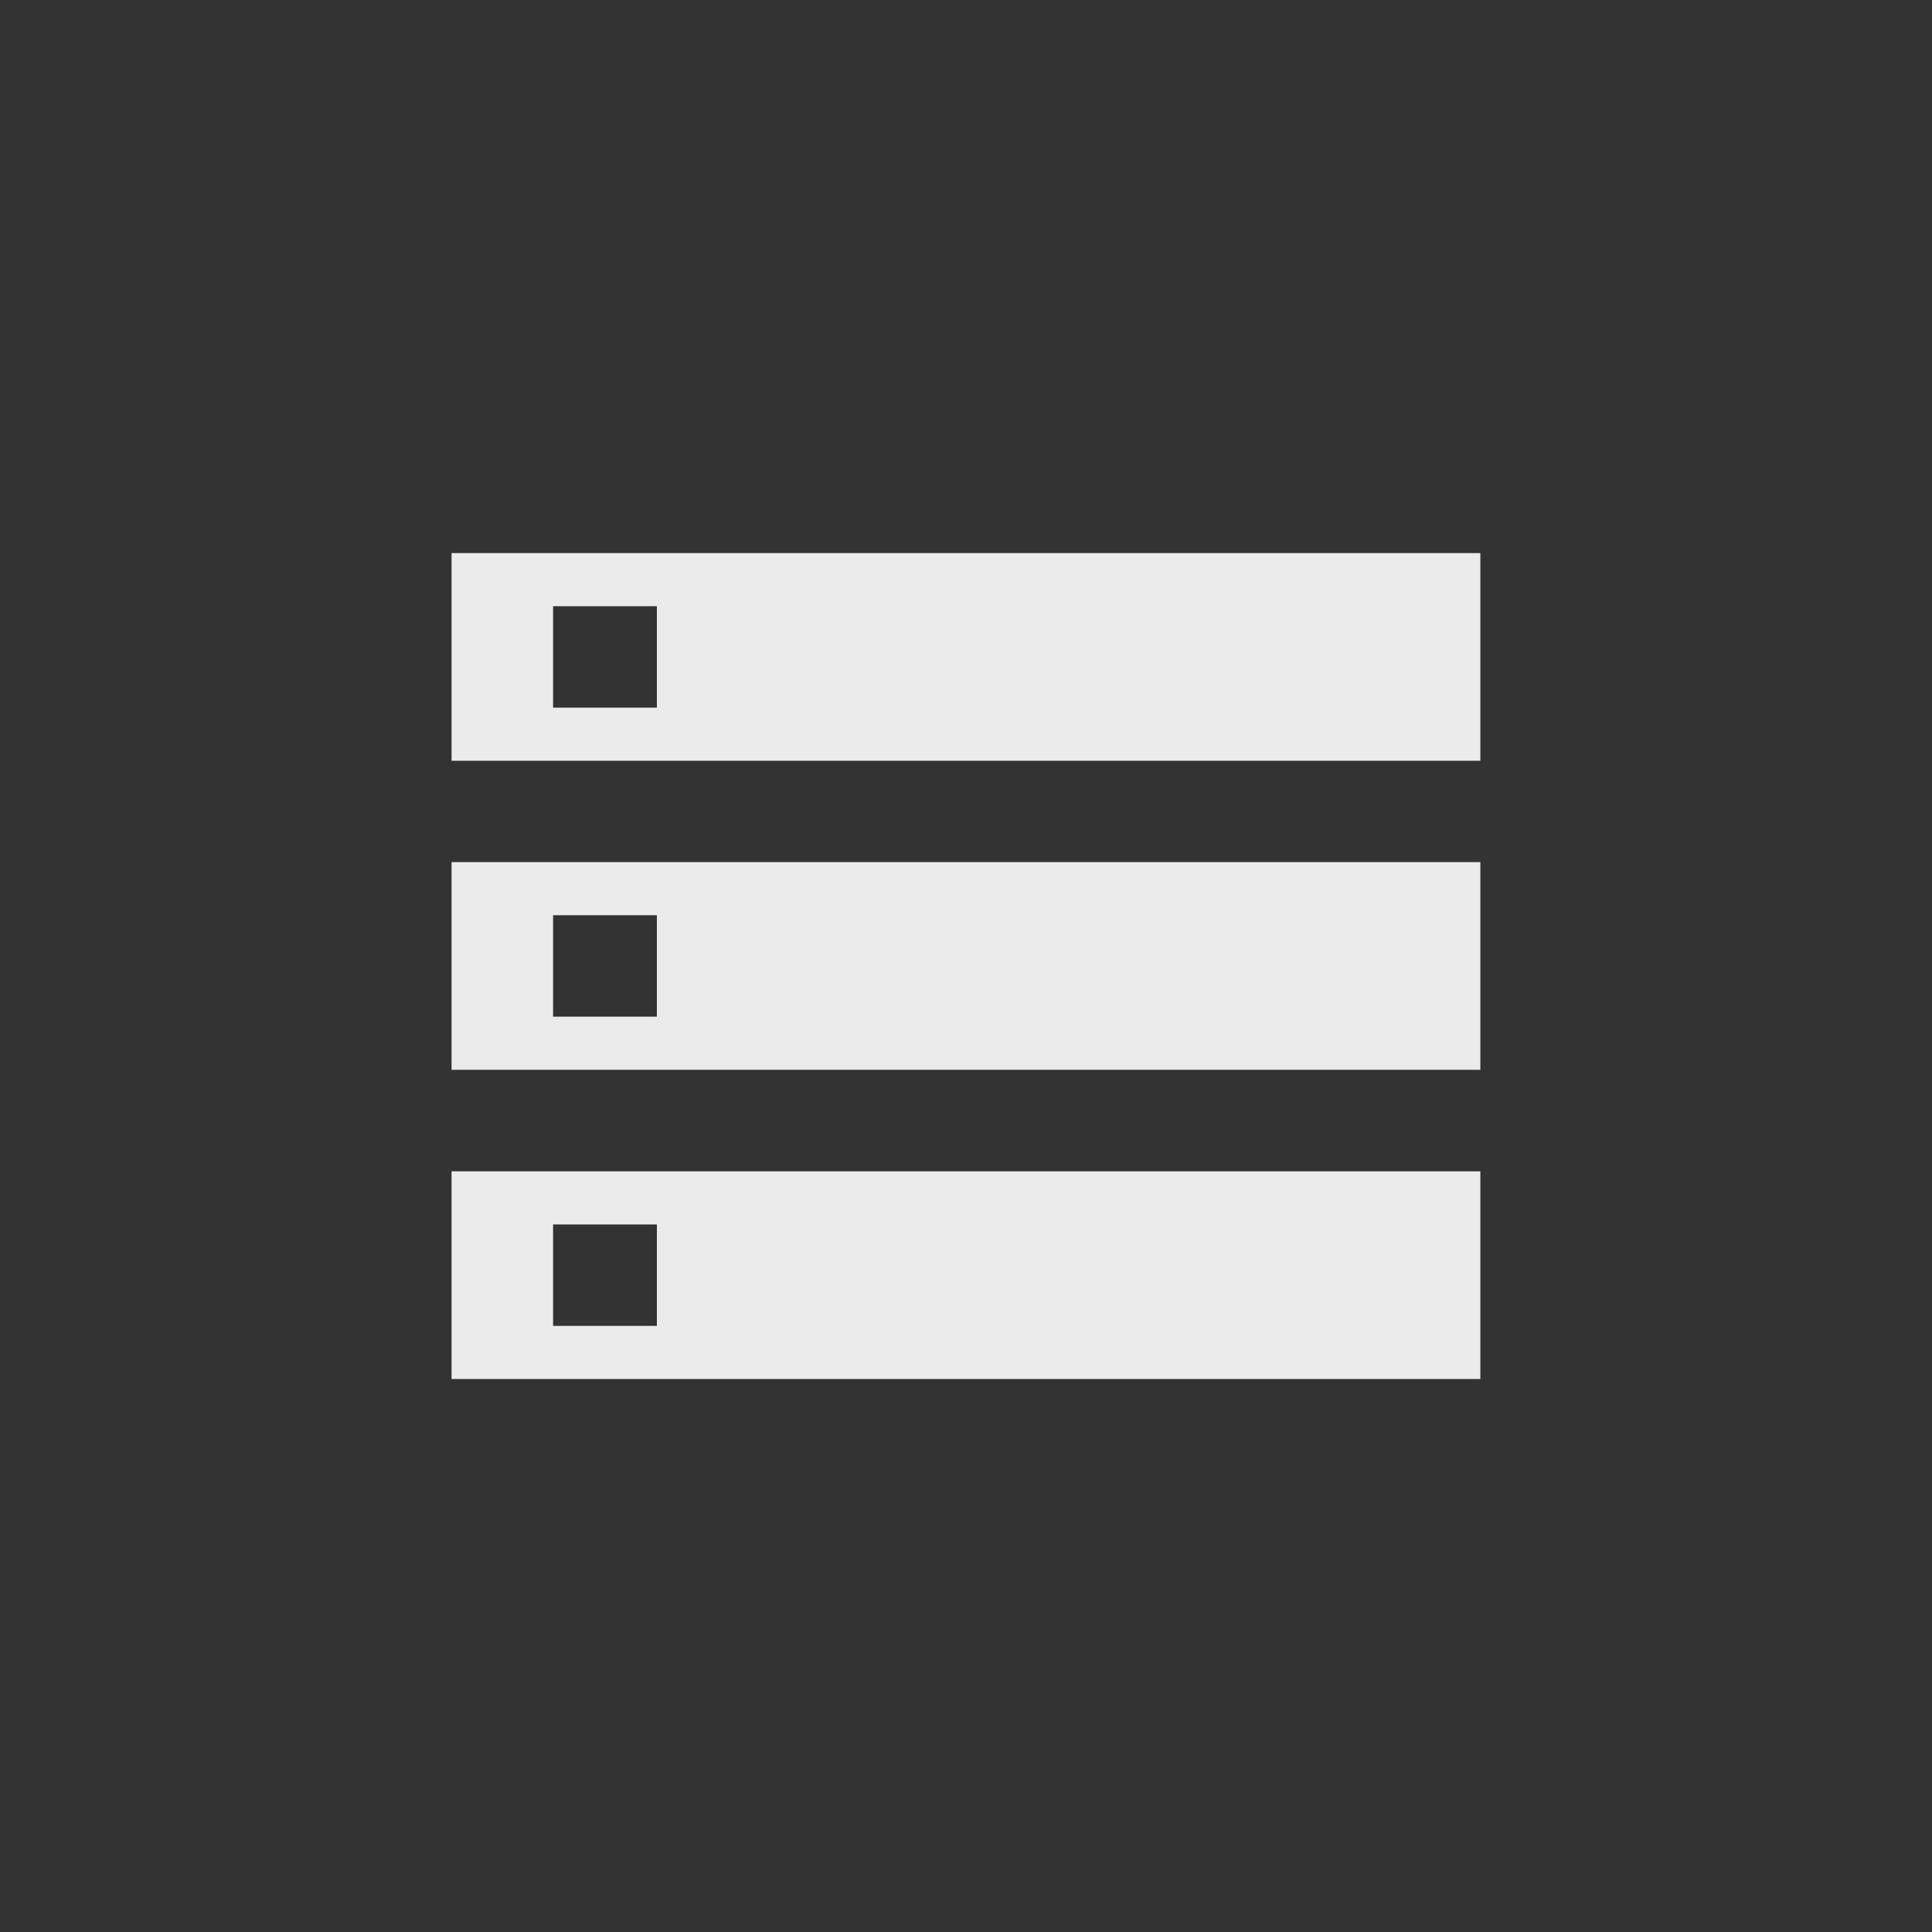 <!-- Generated by IcoMoon.io -->
<svg version="1.1" xmlns="http://www.w3.org/2000/svg" width="40" height="40" viewBox="0 0 40 40">
<rect x="0" y="0" width="40" height="40" fill="#333333" stroke="none"/>
<title>mt-storage</title>
<path fill="#ebebeb" d="M11.451 18.949v2.1h2.149v-2.1h-2.149zM9.349 22.149v-4.3h21.3v4.3h-21.3zM13.6 14.651v-2.1h-2.149v2.1h2.149zM9.349 11.451h21.3v4.3h-21.3v-4.3zM11.451 25.351v2.1h2.149v-2.1h-2.149zM9.349 28.551v-4.3h21.3v4.3h-21.3z"></path>
</svg>

